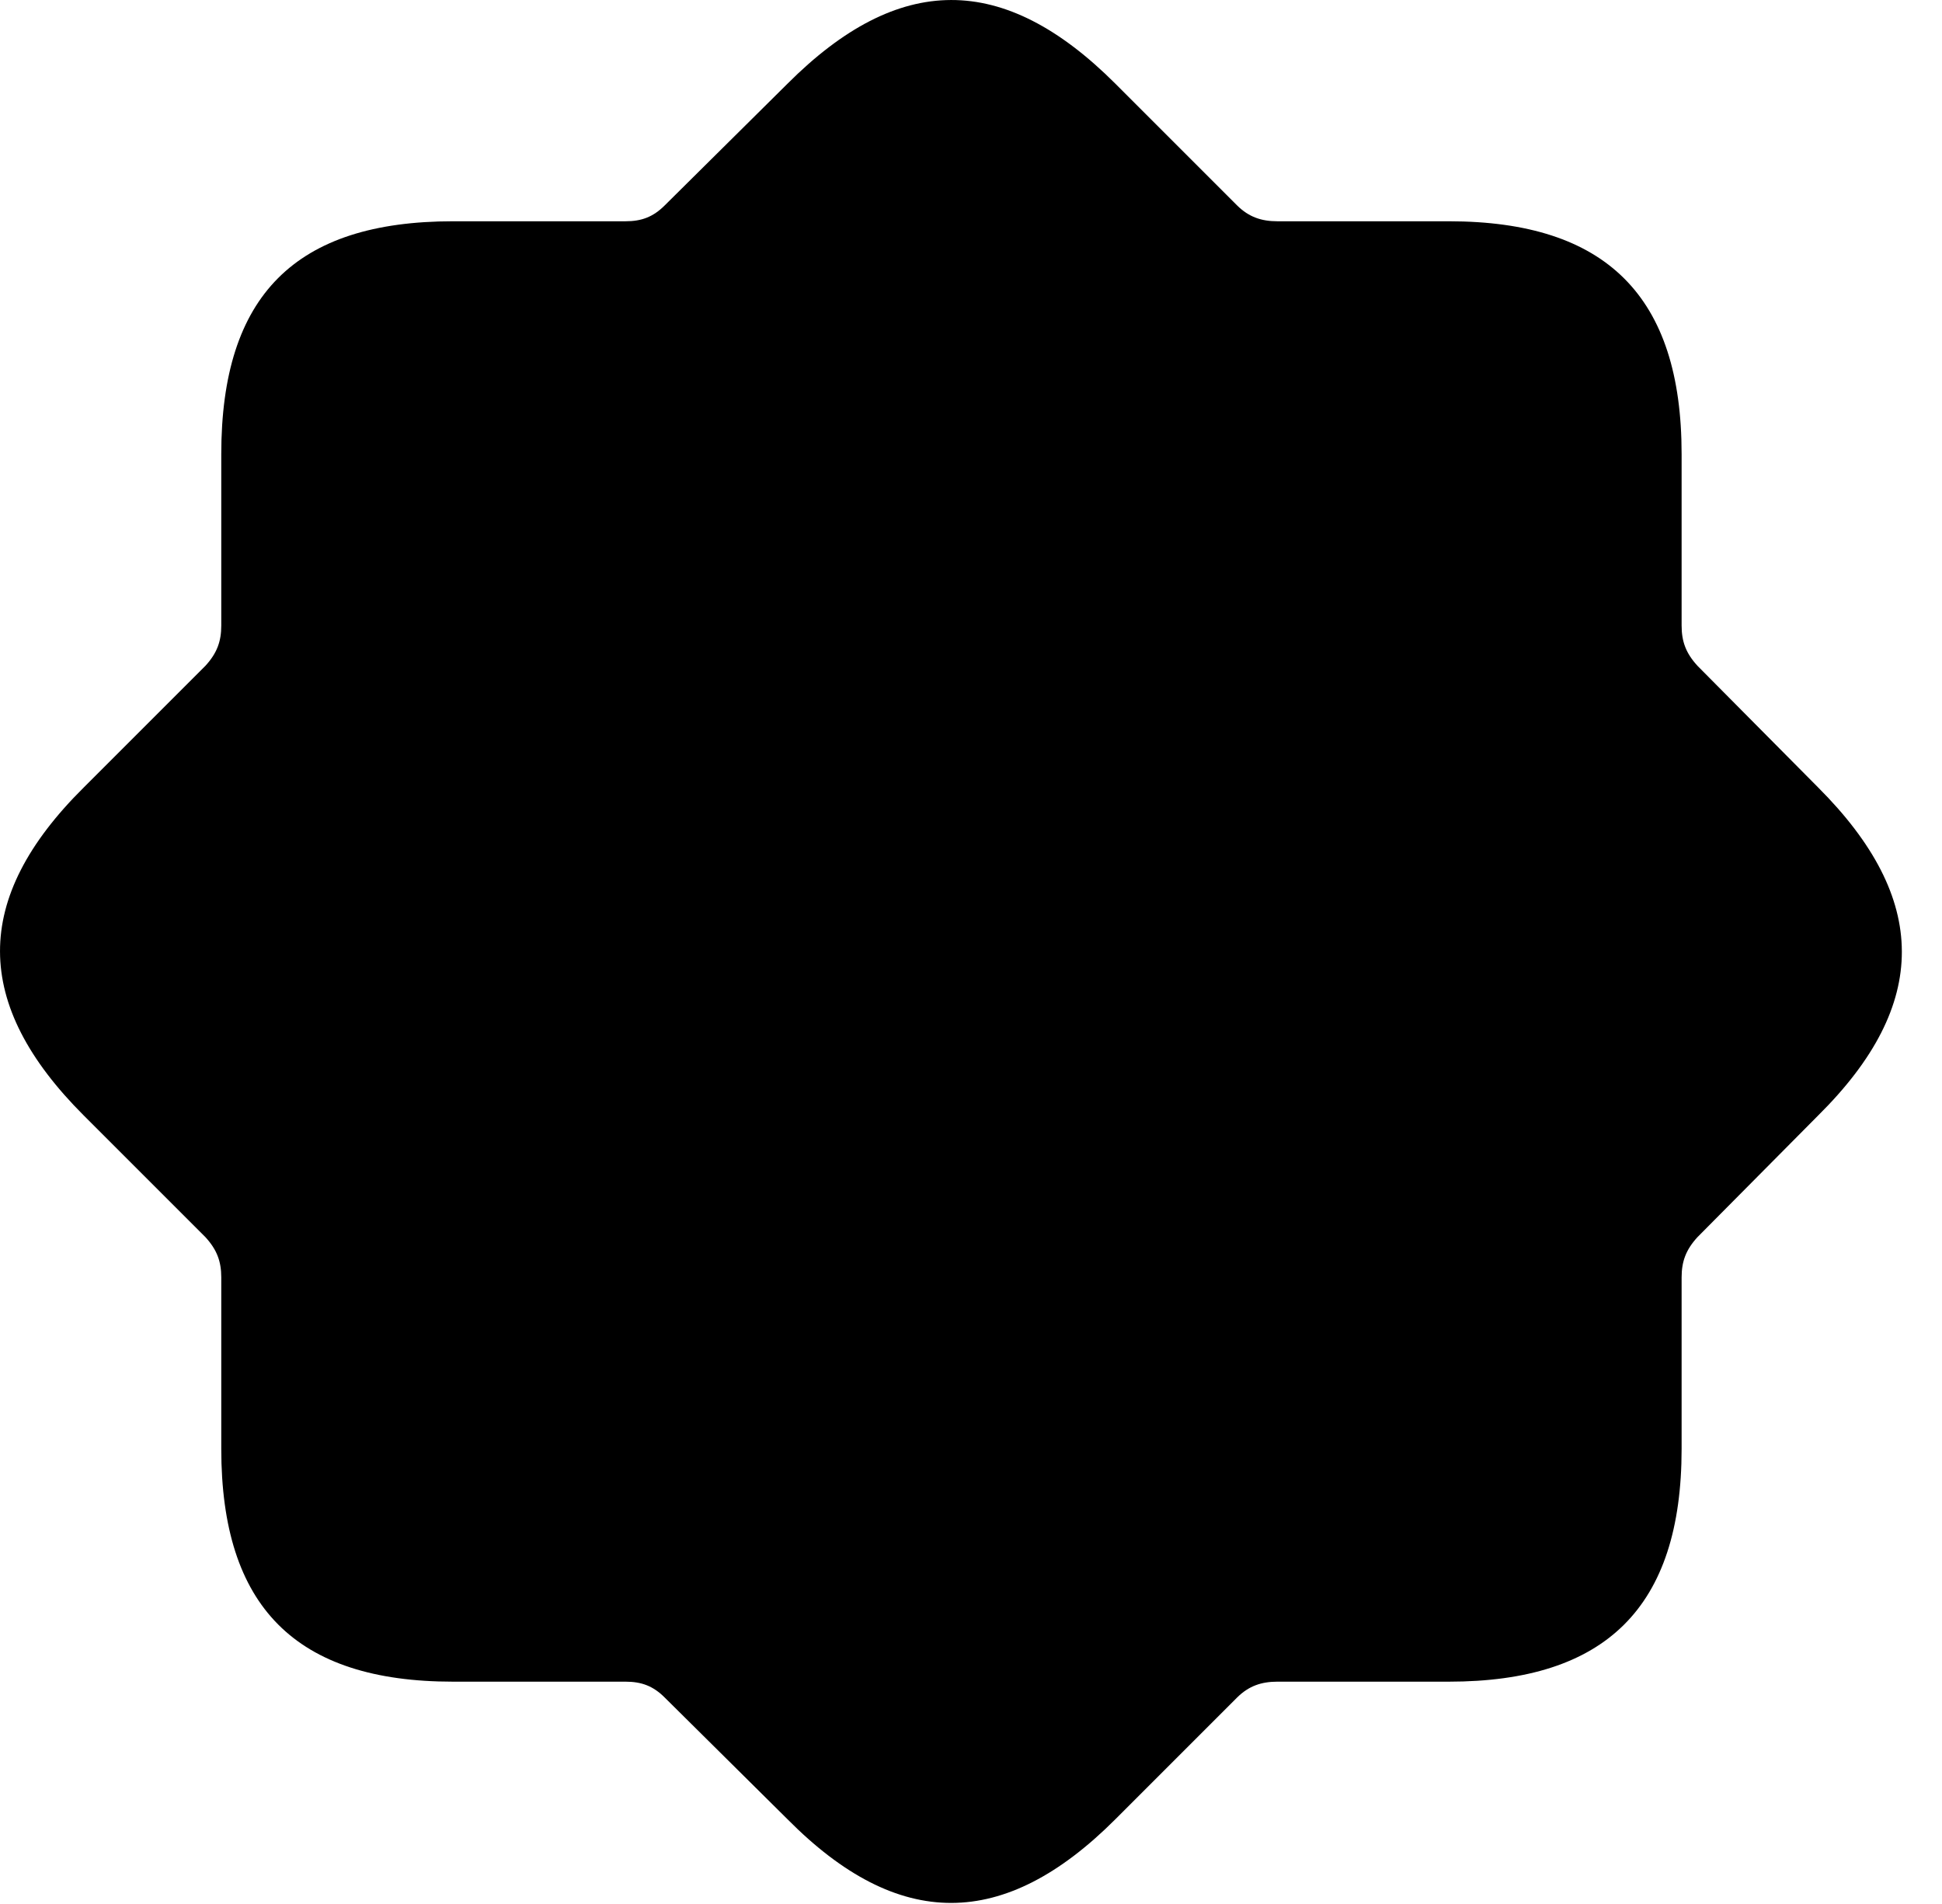 <svg version="1.1" xmlns="http://www.w3.org/2000/svg" xmlns:xlink="http://www.w3.org/1999/xlink" width="17.922" height="17.571" viewBox="0 0 17.922 17.571">
 <g>
  <rect height="17.571" opacity="0" width="17.922" x="0" y="0"/>
  <path d="M4.181 15.519L5.773 15.519C5.919 15.519 6.027 15.558 6.134 15.665L7.267 16.788C8.292 17.823 9.269 17.814 10.294 16.788L11.417 15.665C11.525 15.558 11.642 15.519 11.788 15.519L13.37 15.519C14.816 15.519 15.519 14.835 15.519 13.37L15.519 11.788C15.519 11.642 15.558 11.534 15.665 11.417L16.779 10.294C17.814 9.269 17.804 8.292 16.779 7.267L15.665 6.144C15.558 6.027 15.519 5.919 15.519 5.773L15.519 4.191C15.519 2.736 14.825 2.042 13.37 2.042L11.788 2.042C11.642 2.042 11.525 2.003 11.417 1.896L10.294 0.773C9.259-0.262 8.292-0.253 7.267 0.773L6.134 1.896C6.027 2.003 5.919 2.042 5.773 2.042L4.181 2.042C2.726 2.042 2.042 2.726 2.042 4.191L2.042 5.773C2.042 5.919 2.003 6.027 1.896 6.144L0.773 7.267C-0.262 8.292-0.253 9.269 0.773 10.294L1.896 11.417C2.003 11.534 2.042 11.642 2.042 11.788L2.042 13.37C2.042 14.825 2.726 15.519 4.181 15.519Z" fill="currentColor"/>
 </g>
</svg>
